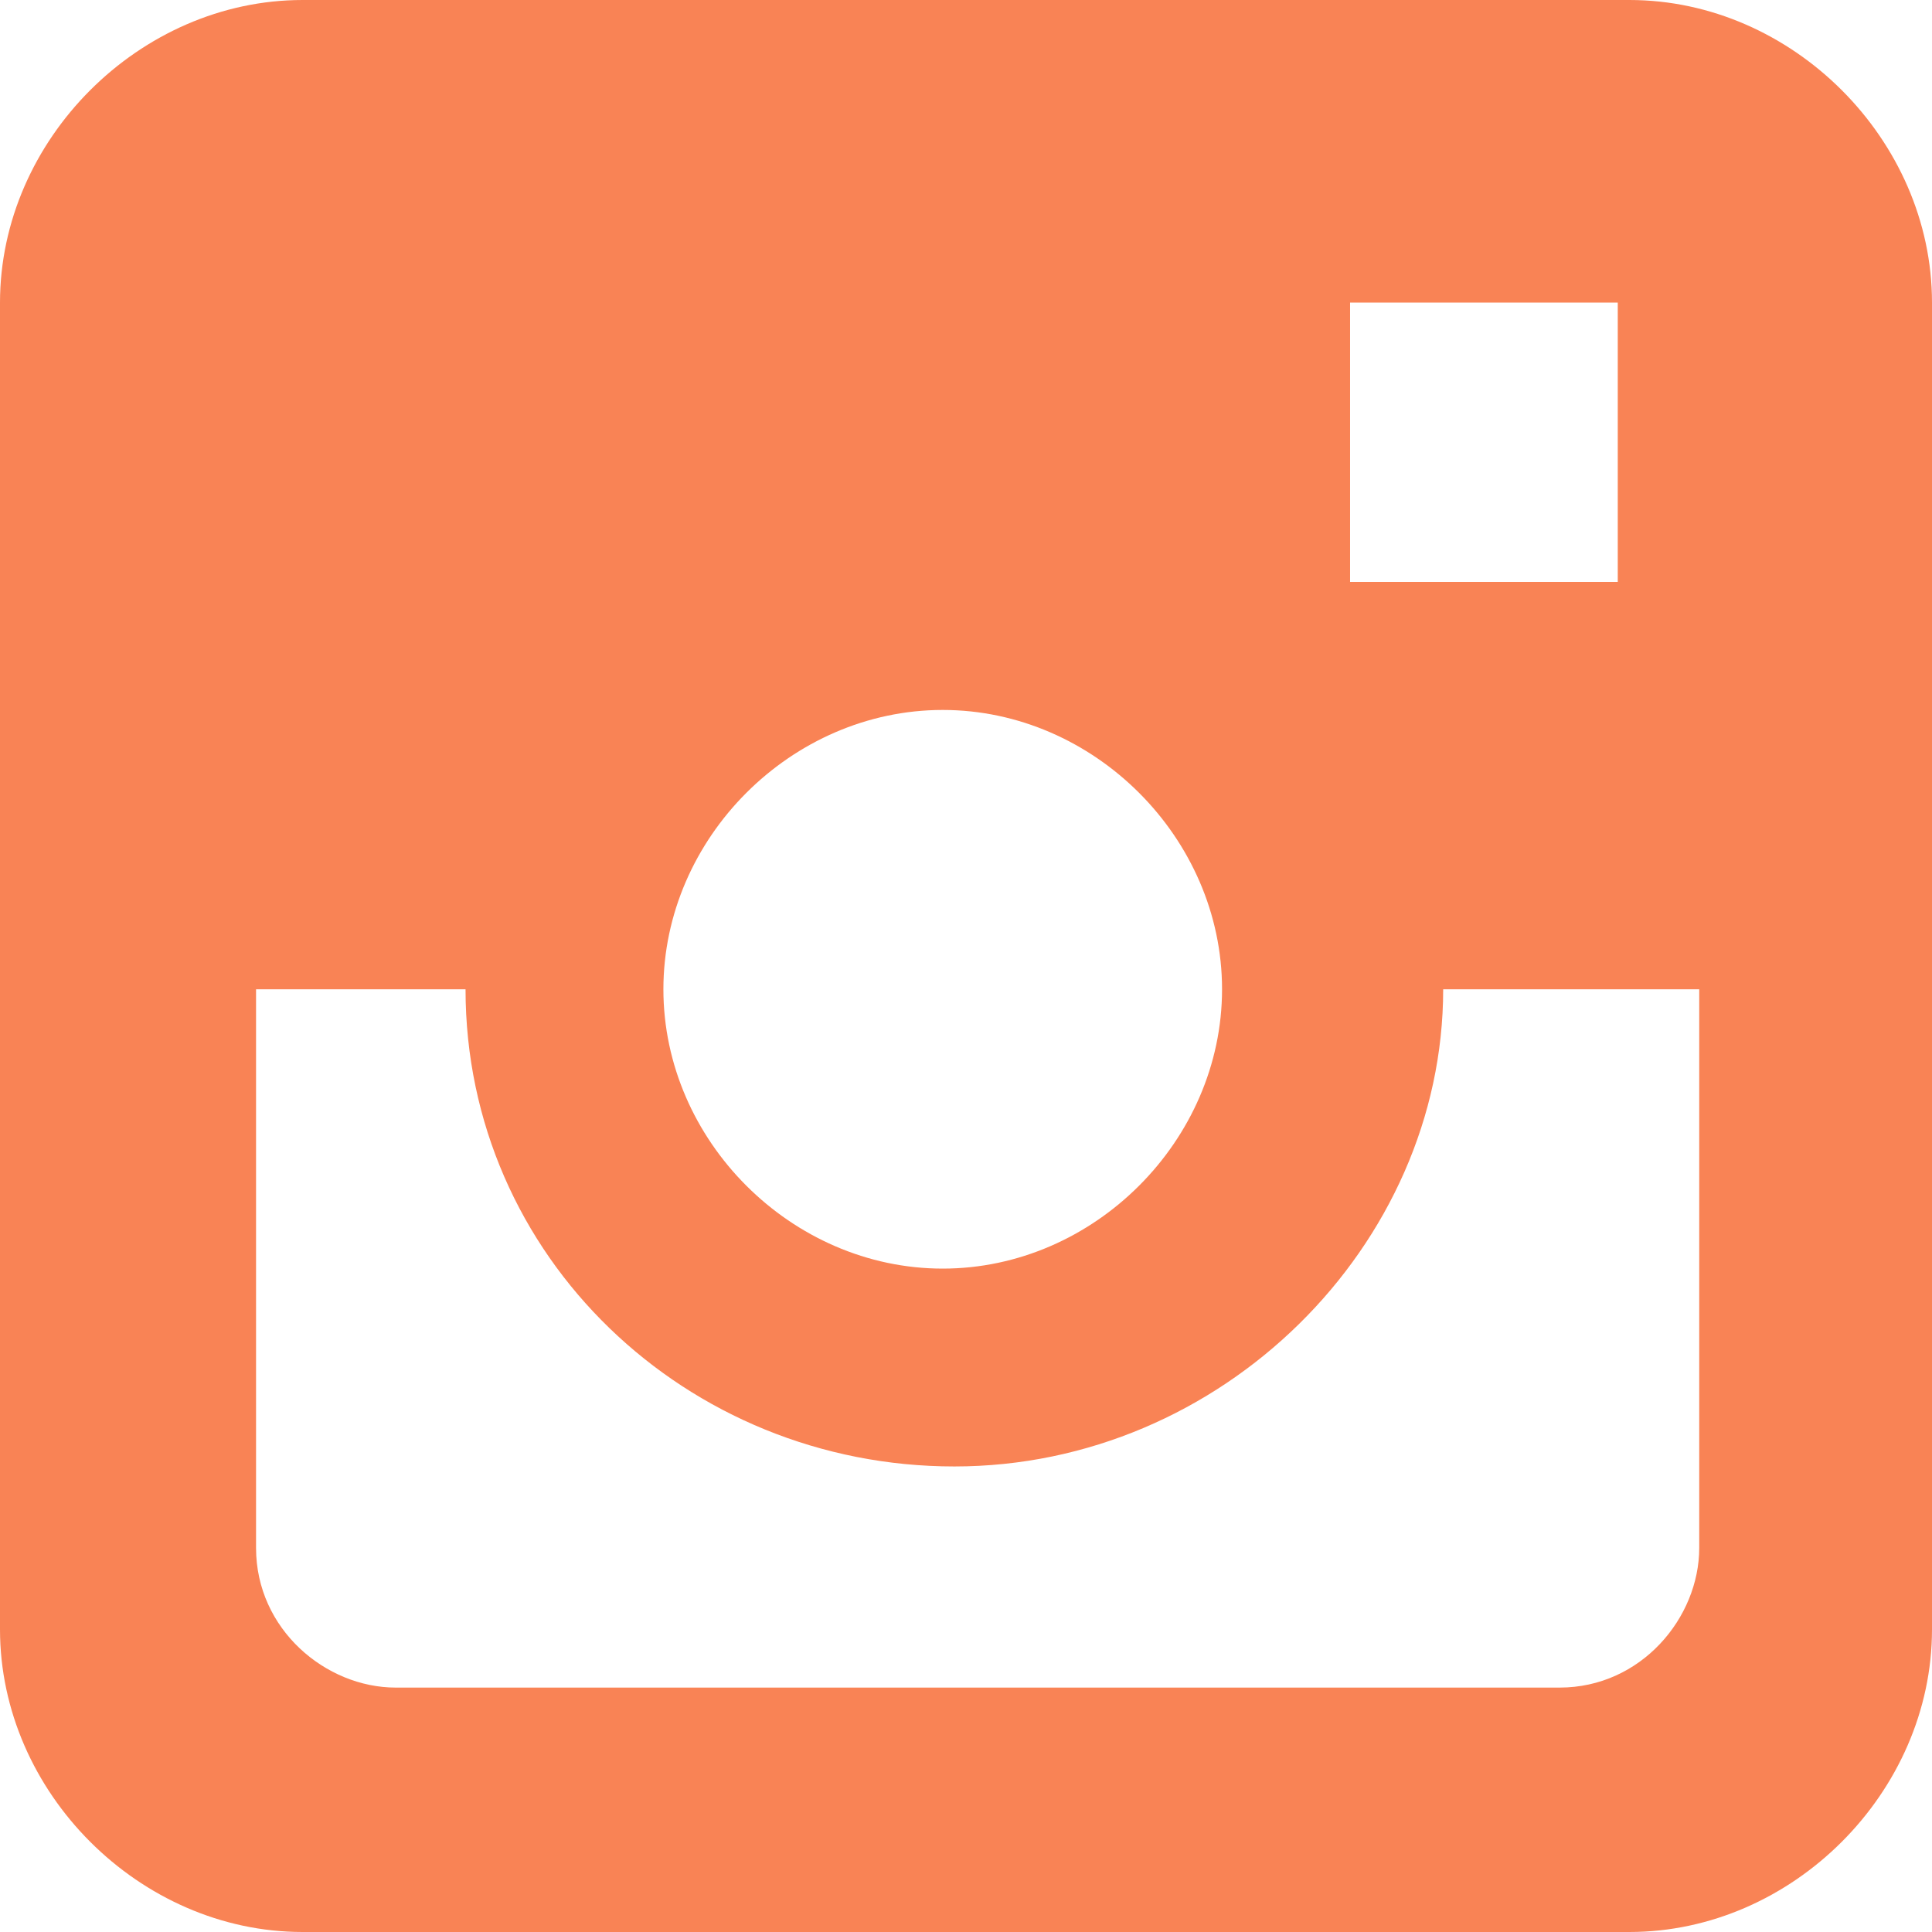 <?xml version="1.0" encoding="utf-8"?>
<!-- Generator: Adobe Illustrator 17.1.0, SVG Export Plug-In . SVG Version: 6.00 Build 0)  -->
<!DOCTYPE svg PUBLIC "-//W3C//DTD SVG 1.1//EN" "http://www.w3.org/Graphics/SVG/1.1/DTD/svg11.dtd">
<svg version="1.1" id="Capa_1" xmlns="http://www.w3.org/2000/svg" xmlns:xlink="http://www.w3.org/1999/xlink" x="0px" y="0px"
	 viewBox="0 0 16.6 16.6" enable-background="new 0 0 16.6 16.6" xml:space="preserve">
<path fill="#F98355" d="M14,0H2.6C1.2,0,0,1.2,0,2.6V14c0,1.4,1.2,2.6,2.6,2.6H14c1.4,0,2.6-1.2,2.6-2.6V2.6C16.6,1.2,15.4,0,14,0z
	 M2.1,8.5h1.9c0,2.3,1.9,4.1,4.2,4.1c2.3,0,4.2-1.9,4.2-4.1h2.2v4.8c0,0.6-0.5,1.2-1.2,1.2h-10c-0.6,0-1.2-0.5-1.2-1.2V8.5z
	 M10.5,8.5c0,1.3-1.1,2.4-2.4,2.4c-1.3,0-2.4-1.1-2.4-2.4c0-1.3,1.1-2.4,2.4-2.4C9.4,6.1,10.5,7.2,10.5,8.5z M11.6,5V2.6h2.3V5H11.6
	z"/>
</svg>
